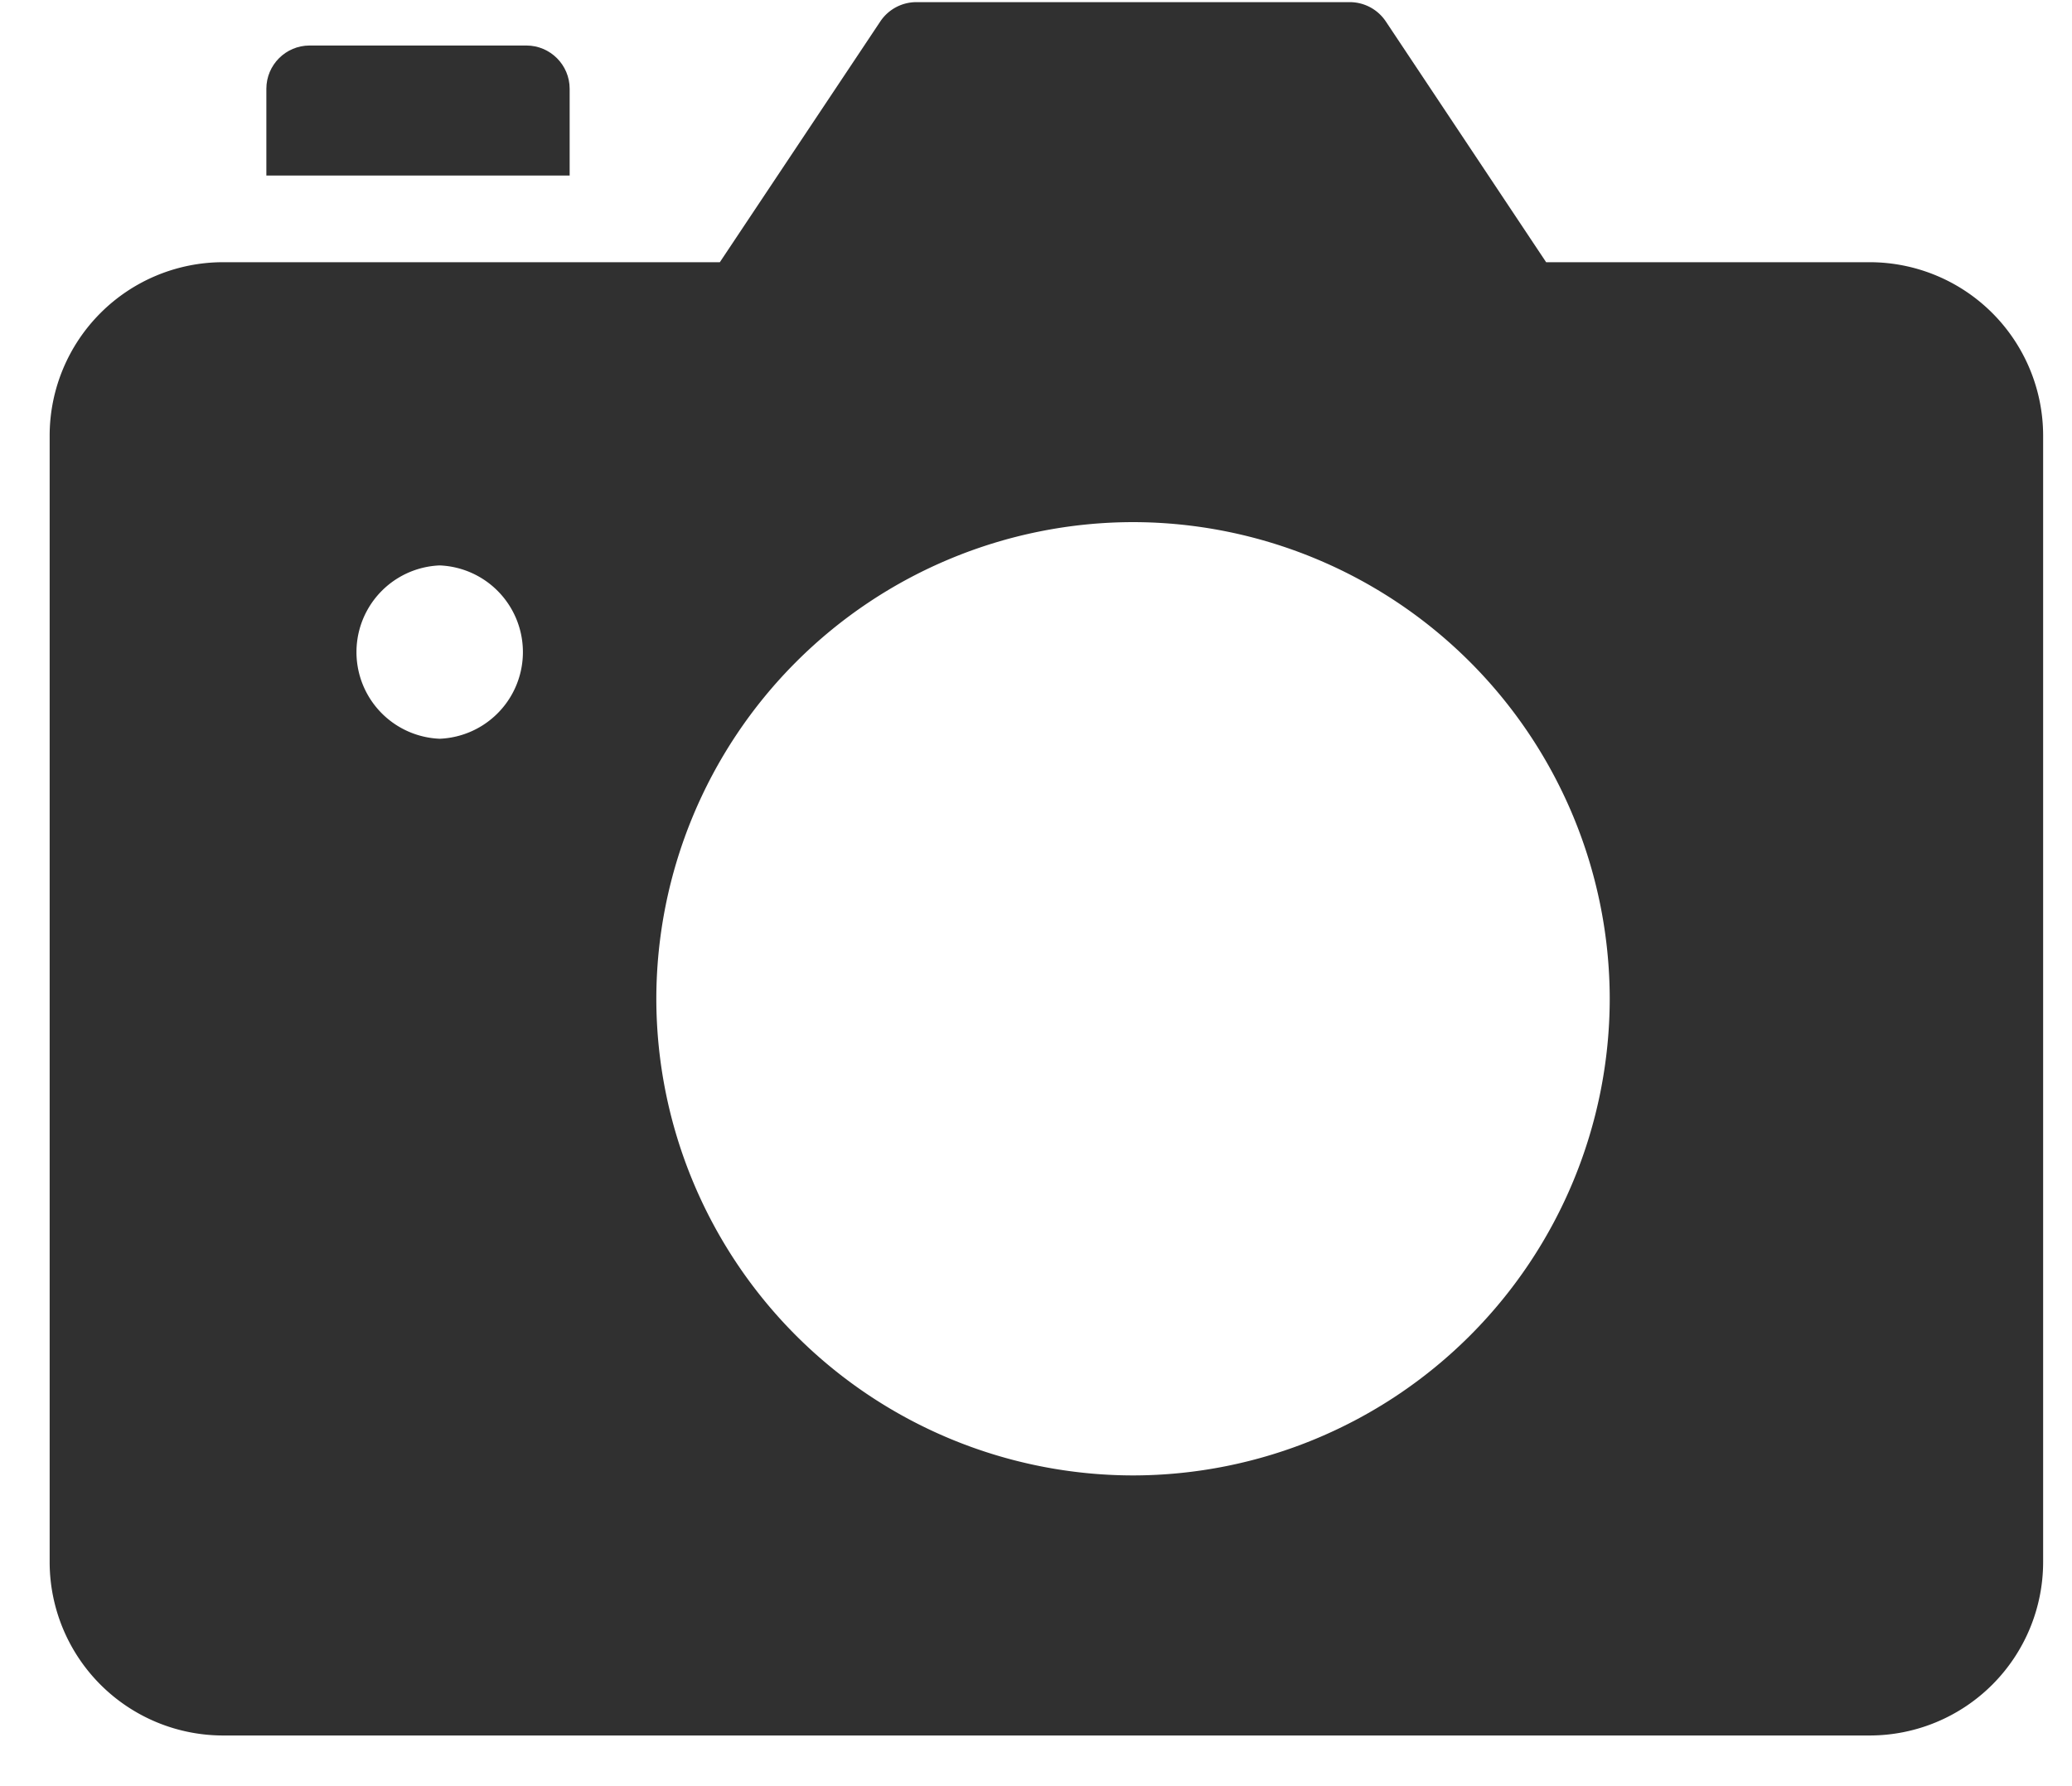<svg width="29" height="25" fill="none" xmlns="http://www.w3.org/2000/svg"><path fill-rule="evenodd" clip-rule="evenodd" d="M26.169 3.67H21.64L19.396.3a.607.607 0 00-.505-.27h-6.066a.607.607 0 00-.504.27l-2.246 3.37H3.12A2.429 2.429 0 00.695 6.096v15.77a2.429 2.429 0 002.426 2.425H26.17a2.429 2.429 0 002.426-2.426V6.095A2.429 2.429 0 0026.17 3.67zM6.154 10.34a1.214 1.214 0 010-2.426 1.214 1.214 0 010 2.426zm3.032 3.64a6.68 6.68 0 006.672 6.671 6.68 6.68 0 006.672-6.672 6.68 6.68 0 00-6.672-6.671 6.68 6.68 0 00-6.672 6.671z" fill="#303030"/><path fill-rule="evenodd" clip-rule="evenodd" d="M7.973 2.457H3.728V1.243c0-.334.271-.606.606-.606h3.033c.335 0 .606.272.606.606v1.214z" fill="#303030"/></svg>